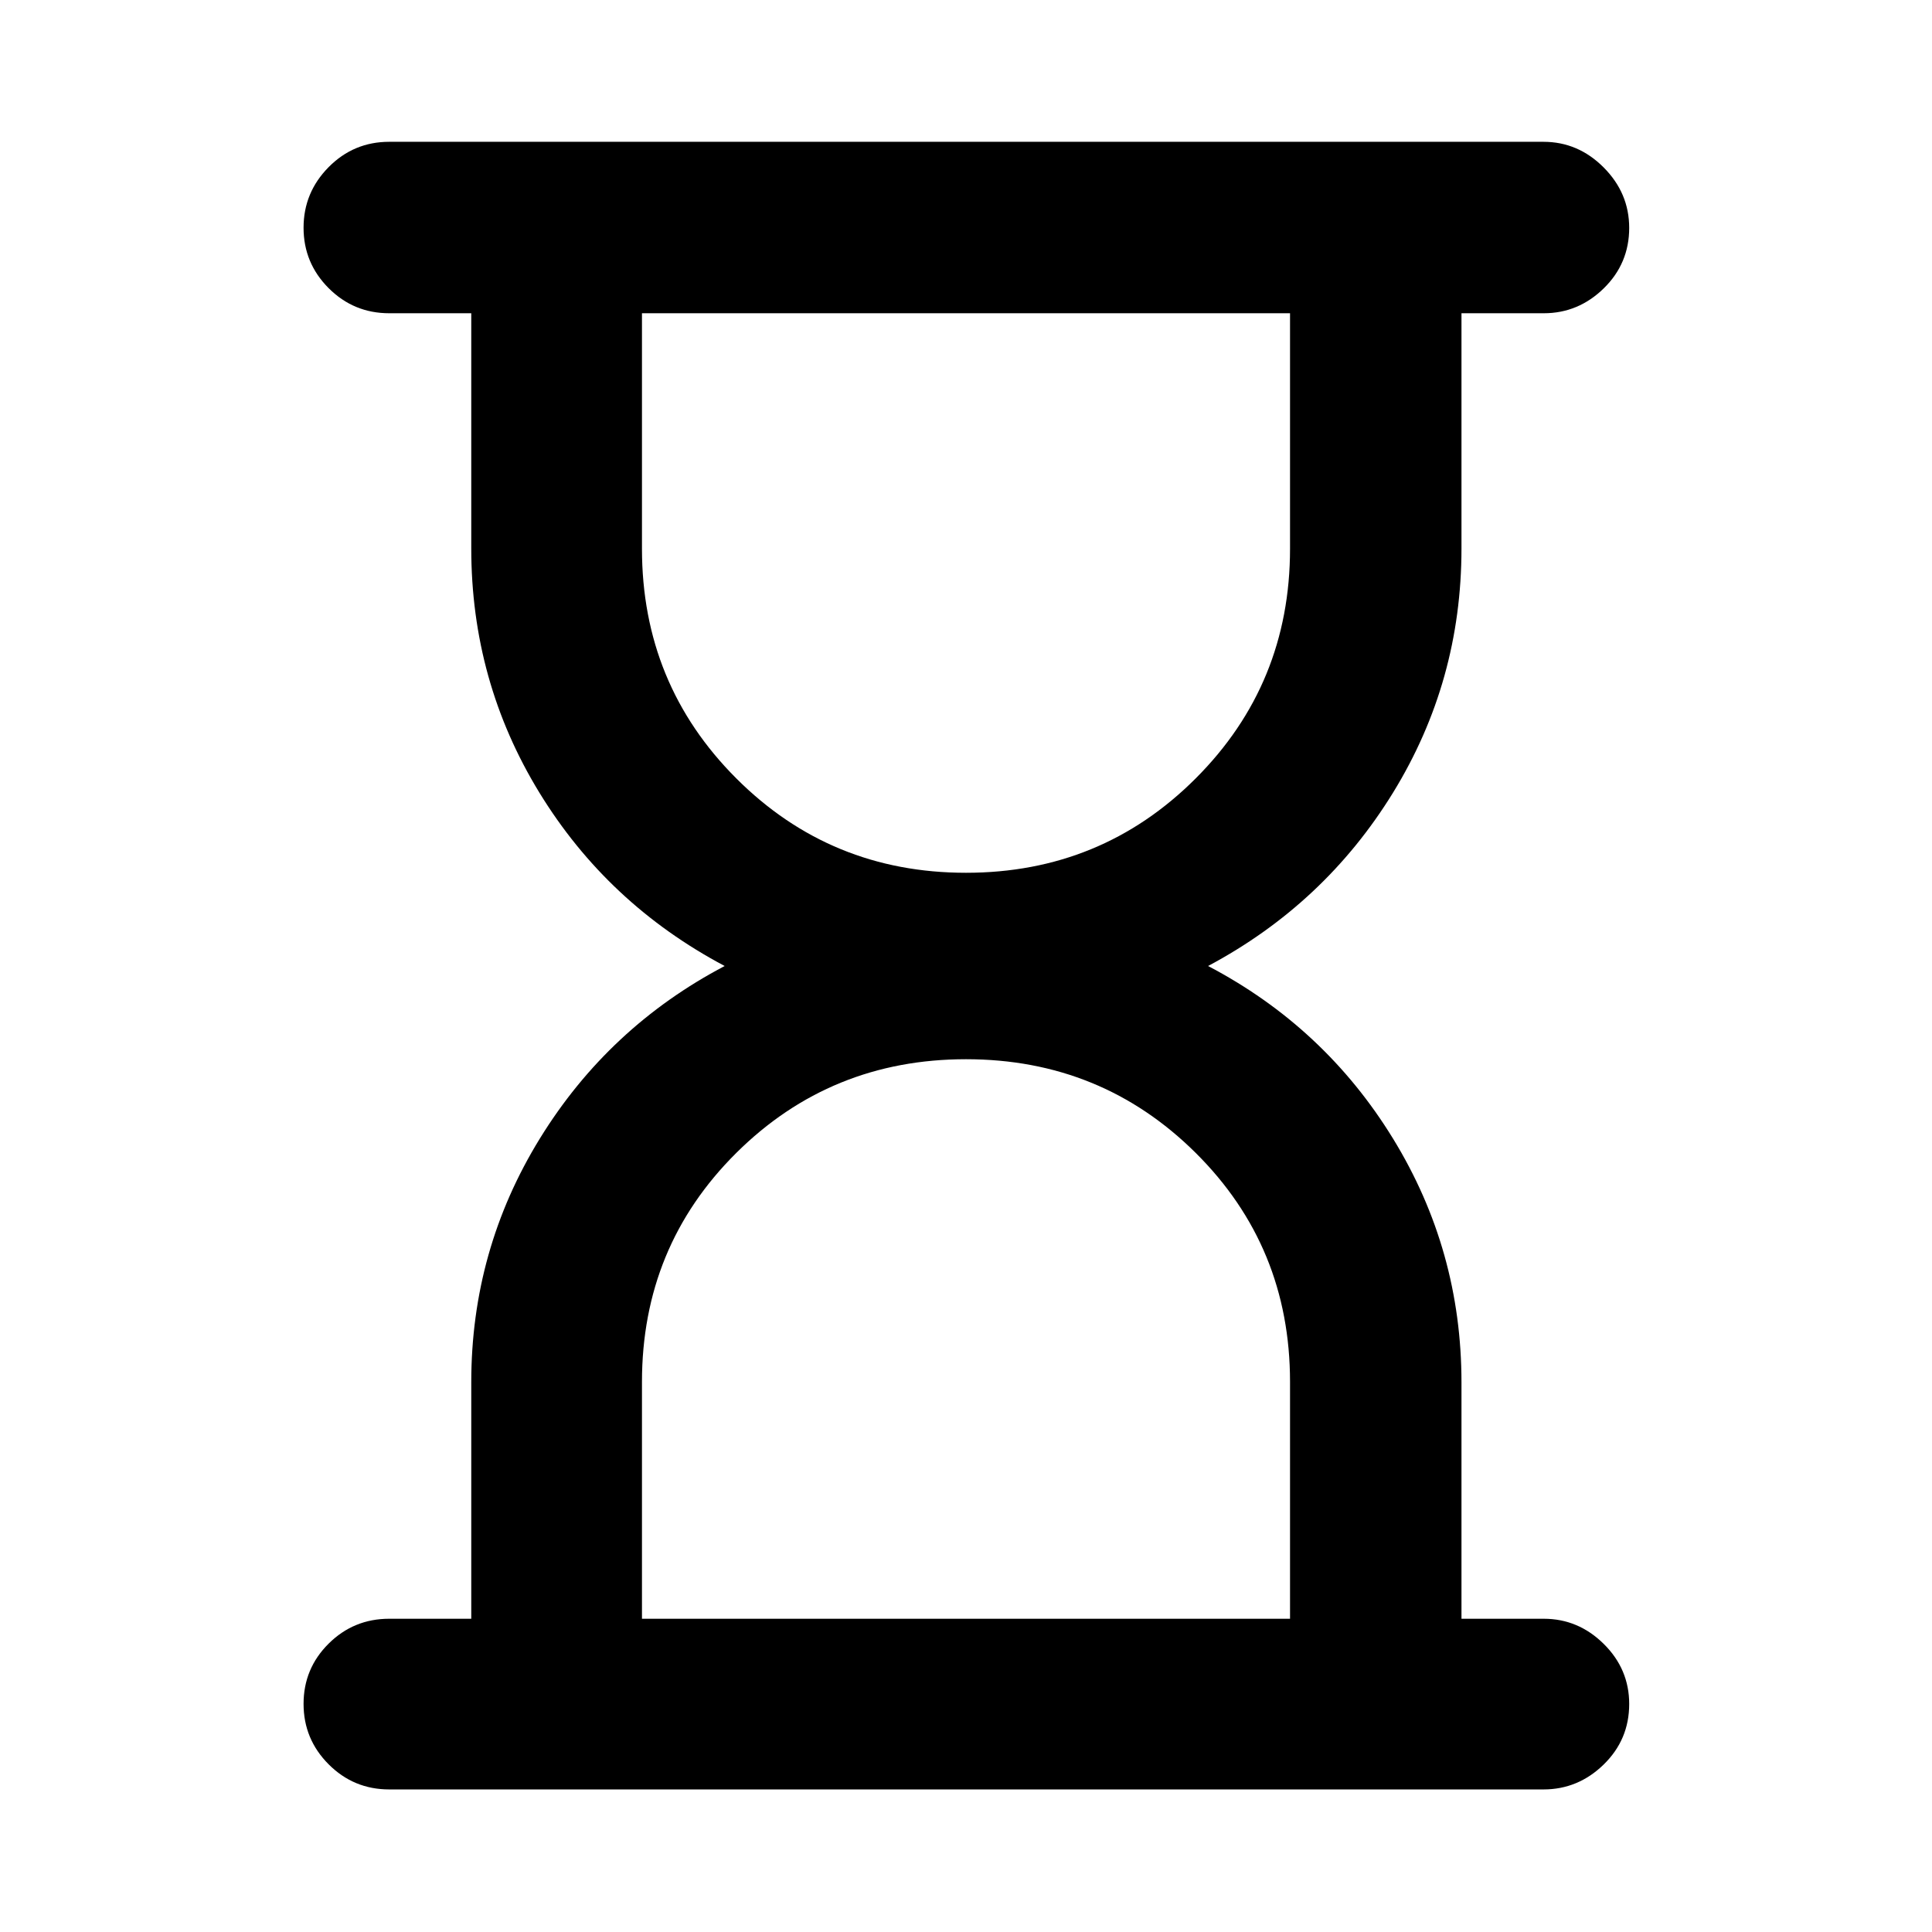 <svg xmlns="http://www.w3.org/2000/svg" height="40" viewBox="0 -960 960 960" width="40"><path d="M318.99-155.65h322.02v-117.68q0-67.24-46.88-113.8-46.89-46.55-114.13-46.55t-114.13 46.55q-46.88 46.56-46.88 113.8v117.68ZM480-526.32q67.24 0 114.13-46.89 46.88-46.88 46.88-114.12v-117.02H318.99v117.02q0 67.24 46.88 114.12 46.89 46.89 114.13 46.89ZM193.41-70.84q-17.66 0-30.12-12.49-12.45-12.48-12.45-30.03t12.45-29.92q12.46-12.37 30.12-12.37h40.76V-273.2q0-65.75 34.1-121.1 34.11-55.35 91.82-85.7-58.21-30.85-92.07-86.14-33.85-55.29-33.85-121.32v-116.89h-40.76q-17.66 0-30.12-12.48-12.45-12.49-12.45-30.01 0-17.51 12.45-30.11 12.46-12.59 30.12-12.59h573.51q17.24 0 29.93 12.74 12.69 12.73 12.69 30.03 0 17.68-12.64 30.05-12.65 12.37-29.81 12.37H726.2v116.89q0 66.03-34 121.32-34.01 55.29-91.91 86.14 57.9 30.35 91.91 85.78 34 55.43 34 121.13v117.44h40.89q17.16 0 29.81 12.51 12.64 12.51 12.64 29.84 0 17.72-12.69 30.09-12.69 12.37-29.93 12.37H193.41ZM480-155.65Zm0-648.7Z"/></svg>
